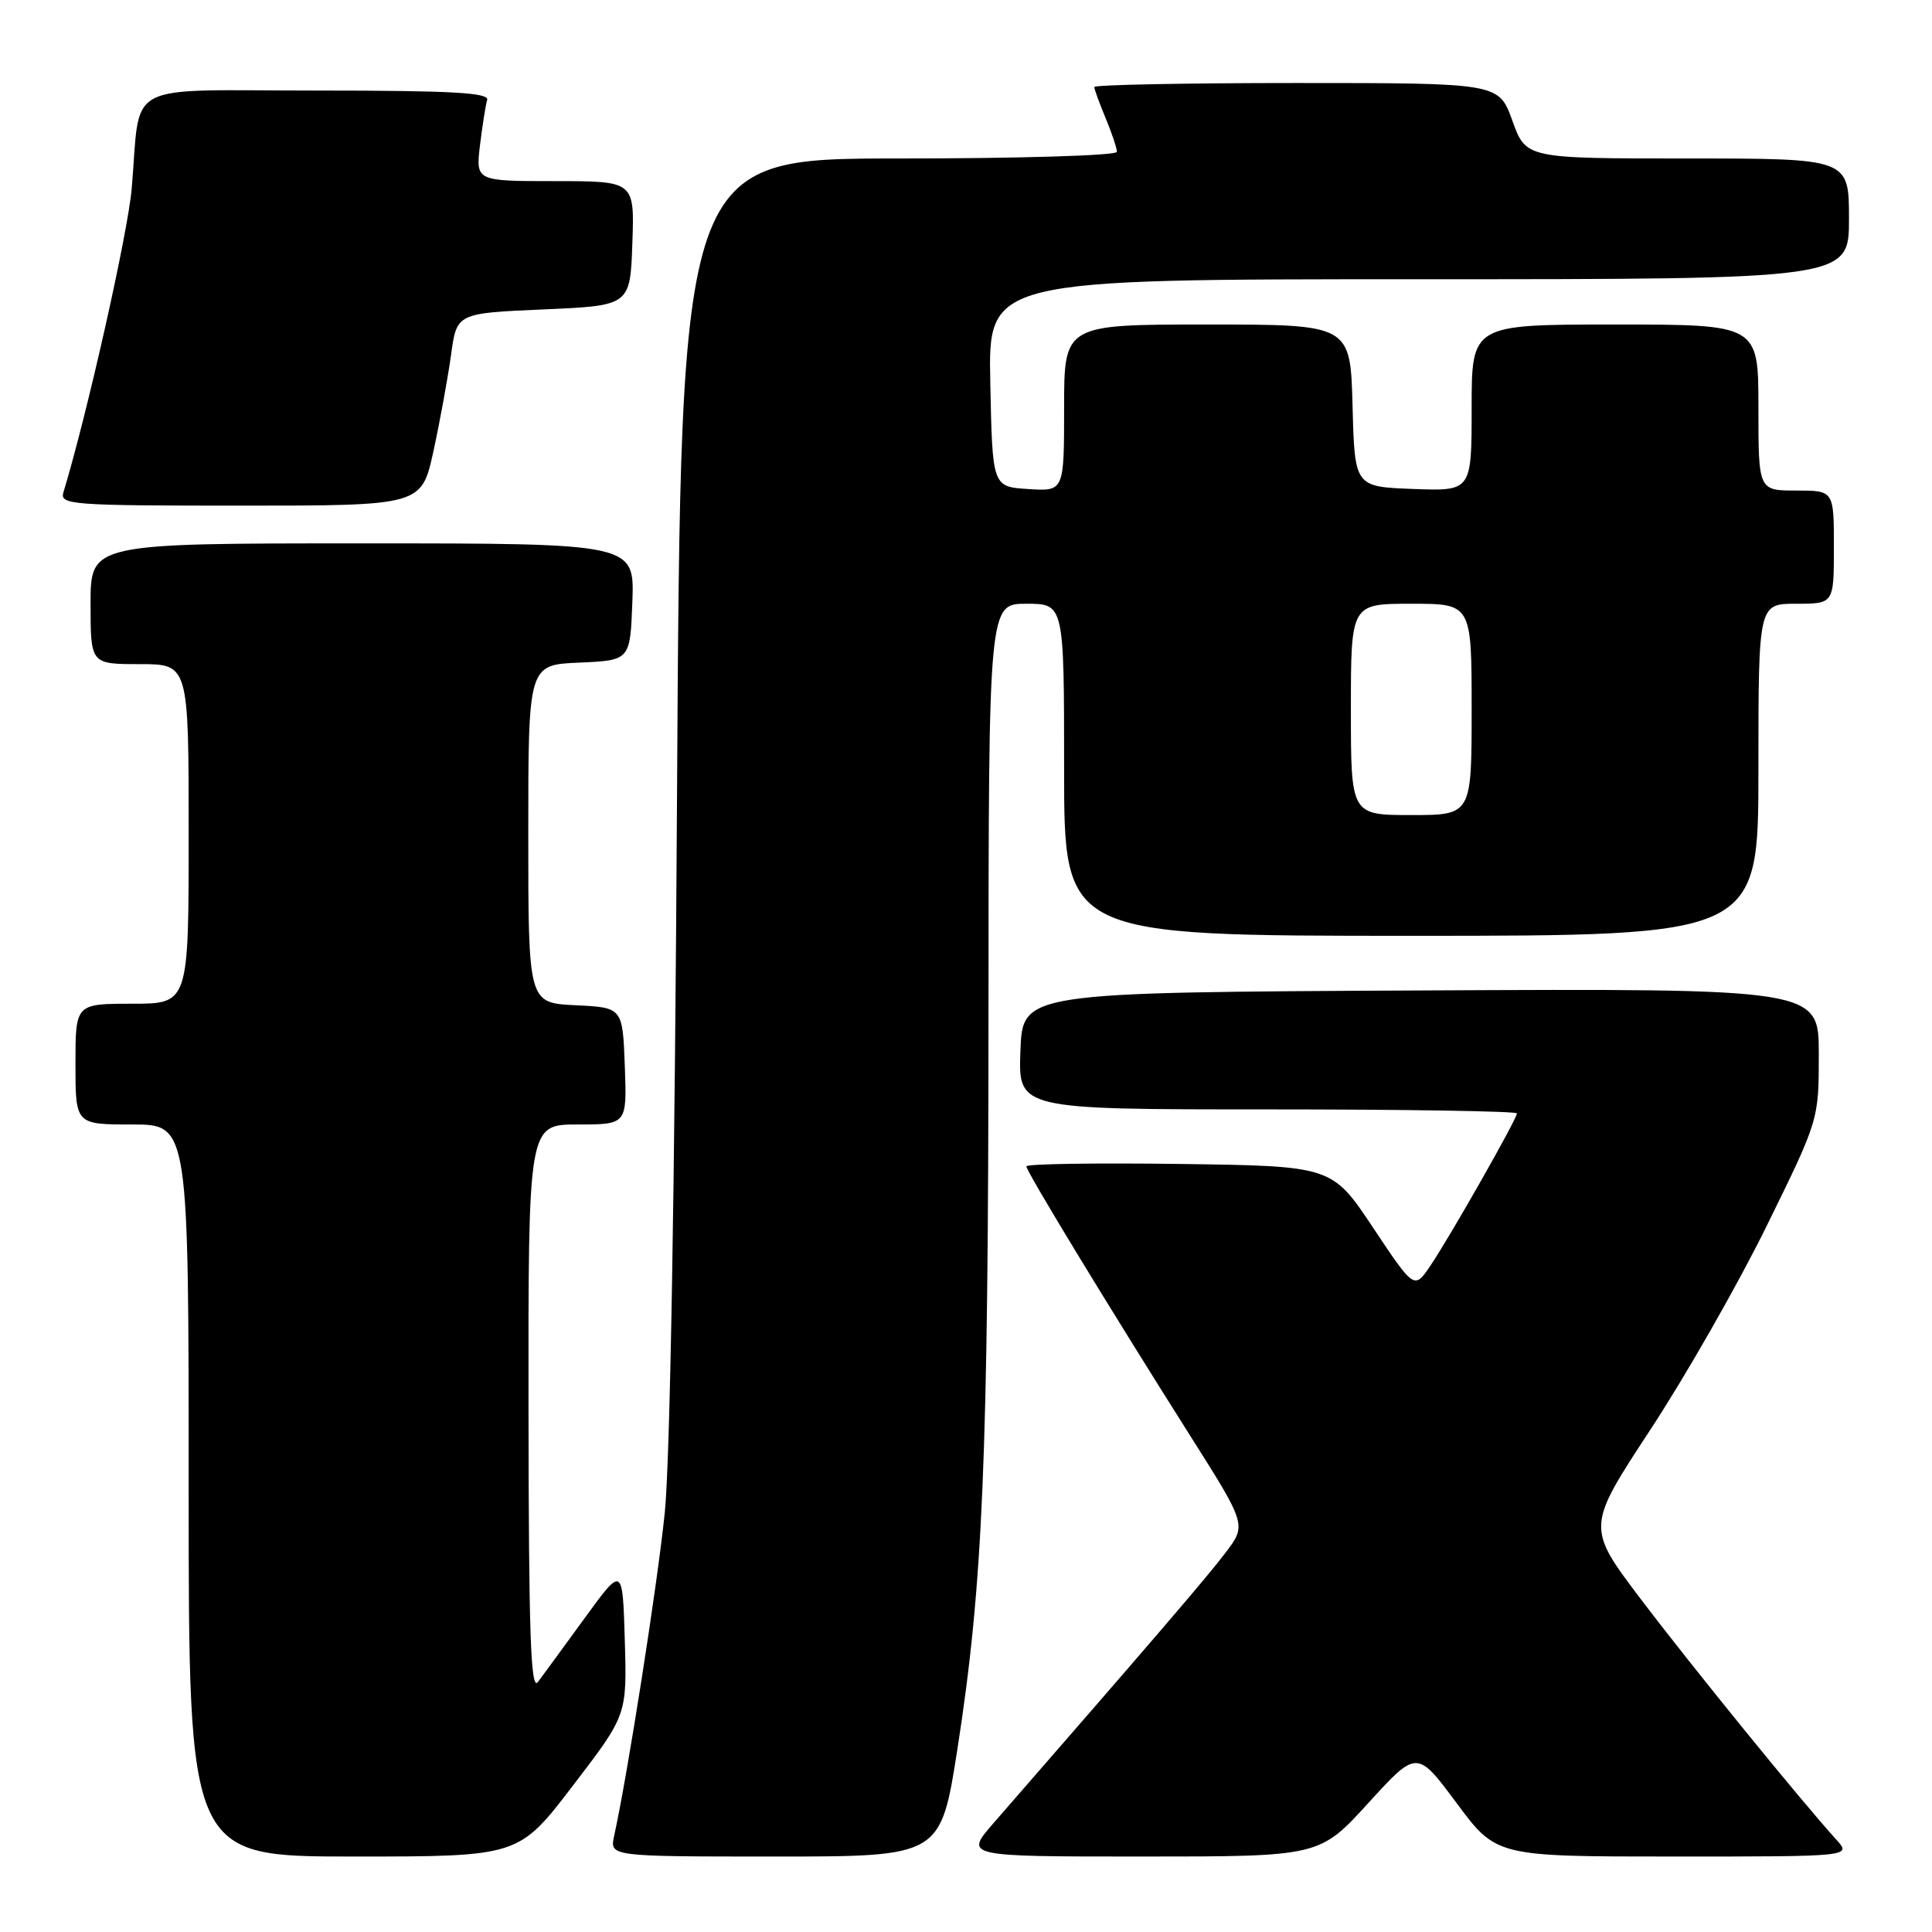 <?xml version="1.0" encoding="UTF-8" standalone="no"?>
<!DOCTYPE svg PUBLIC "-//W3C//DTD SVG 1.1//EN" "http://www.w3.org/Graphics/SVG/1.1/DTD/svg11.dtd" >
<svg xmlns="http://www.w3.org/2000/svg" xmlns:xlink="http://www.w3.org/1999/xlink" version="1.1" viewBox="0 0 256 256">
 <g >
 <path fill="currentColor"
d=" M 75.90 236.62 C 83.08 227.25 83.08 227.25 82.79 217.37 C 82.50 207.50 82.50 207.50 77.50 214.37 C 74.75 218.15 71.95 221.98 71.28 222.87 C 70.32 224.16 70.06 216.65 70.03 186.75 C 70.00 149.00 70.00 149.00 76.54 149.00 C 83.08 149.00 83.08 149.00 82.79 141.25 C 82.50 133.50 82.50 133.50 76.25 133.20 C 70.00 132.90 70.00 132.90 70.00 110.50 C 70.00 88.09 70.00 88.09 76.75 87.80 C 83.50 87.50 83.50 87.50 83.79 79.75 C 84.08 72.00 84.08 72.00 48.04 72.00 C 12.00 72.00 12.00 72.00 12.00 80.00 C 12.00 88.00 12.00 88.00 18.50 88.00 C 25.00 88.00 25.00 88.00 25.00 110.50 C 25.00 133.00 25.00 133.00 17.50 133.00 C 10.00 133.00 10.00 133.00 10.00 141.00 C 10.00 149.00 10.00 149.00 17.50 149.00 C 25.00 149.00 25.00 149.00 25.00 197.50 C 25.00 246.00 25.00 246.00 46.87 246.00 C 68.73 246.00 68.73 246.00 75.90 236.62 Z  M 126.87 231.71 C 130.25 209.96 130.96 193.32 130.98 134.25 C 131.00 80.00 131.00 80.00 136.00 80.00 C 141.00 80.00 141.00 80.00 141.00 102.00 C 141.00 124.00 141.00 124.00 187.00 124.00 C 233.00 124.00 233.00 124.00 233.00 102.00 C 233.00 80.00 233.00 80.00 238.00 80.00 C 243.00 80.00 243.00 80.00 243.00 72.50 C 243.00 65.00 243.00 65.00 238.00 65.00 C 233.00 65.00 233.00 65.00 233.00 54.00 C 233.00 43.00 233.00 43.00 214.00 43.00 C 195.00 43.00 195.00 43.00 195.00 54.04 C 195.00 65.08 195.00 65.08 187.25 64.79 C 179.50 64.50 179.50 64.50 179.22 53.75 C 178.93 43.00 178.93 43.00 159.97 43.00 C 141.00 43.00 141.00 43.00 141.00 54.05 C 141.00 65.11 141.00 65.11 136.25 64.80 C 131.50 64.50 131.50 64.50 131.22 50.75 C 130.94 37.00 130.94 37.00 187.97 37.00 C 245.00 37.00 245.00 37.00 245.00 29.00 C 245.00 21.00 245.00 21.00 223.60 21.00 C 202.20 21.00 202.20 21.00 200.40 16.00 C 198.60 11.00 198.60 11.00 171.80 11.00 C 157.06 11.00 145.00 11.24 145.00 11.53 C 145.00 11.82 145.68 13.68 146.50 15.65 C 147.32 17.63 148.00 19.64 148.00 20.12 C 148.00 20.61 135.02 21.00 119.10 21.00 C 90.20 21.00 90.20 21.00 89.71 105.25 C 89.41 157.63 88.79 193.66 88.08 200.50 C 87.09 210.12 83.13 235.34 81.38 243.25 C 80.77 246.00 80.77 246.00 102.70 246.00 C 124.64 246.00 124.64 246.00 126.87 231.71 Z  M 181.30 238.92 C 187.75 231.85 187.75 231.85 193.01 238.92 C 198.27 246.00 198.27 246.00 221.81 246.00 C 245.35 246.00 245.35 246.00 243.31 243.75 C 238.51 238.45 224.17 220.80 217.46 211.95 C 210.20 202.36 210.20 202.36 218.69 189.43 C 223.36 182.32 230.29 170.18 234.09 162.45 C 241.00 148.39 241.00 148.39 241.00 139.69 C 241.00 130.98 241.00 130.98 188.25 131.24 C 135.50 131.50 135.50 131.50 135.21 139.25 C 134.92 147.00 134.92 147.00 167.96 147.00 C 186.13 147.00 201.00 147.24 201.00 147.53 C 201.00 148.27 192.19 163.77 189.55 167.69 C 187.40 170.87 187.40 170.87 181.95 162.69 C 176.50 154.50 176.50 154.50 156.25 154.23 C 145.11 154.08 136.00 154.22 136.00 154.55 C 136.00 155.23 146.97 173.27 157.73 190.28 C 165.19 202.07 165.19 202.07 162.36 205.78 C 159.95 208.96 153.01 217.05 131.65 241.57 C 127.79 246.00 127.79 246.00 151.31 246.00 C 174.84 246.00 174.84 246.00 181.30 238.92 Z  M 57.44 59.75 C 58.31 55.76 59.35 50.02 59.77 47.00 C 60.52 41.50 60.52 41.50 72.01 41.00 C 83.50 40.50 83.50 40.50 83.79 32.25 C 84.08 24.00 84.08 24.00 73.56 24.00 C 63.04 24.00 63.04 24.00 63.60 19.25 C 63.92 16.64 64.34 13.94 64.55 13.25 C 64.85 12.28 59.90 12.00 42.05 12.00 C 15.84 12.00 18.71 10.48 17.45 25.00 C 16.94 30.91 11.55 54.88 8.40 65.25 C 7.90 66.88 9.47 67.00 31.86 67.00 C 55.86 67.00 55.86 67.00 57.44 59.75 Z  M 179.00 94.00 C 179.00 80.00 179.00 80.00 187.00 80.00 C 195.00 80.00 195.00 80.00 195.00 94.00 C 195.00 108.00 195.00 108.00 187.00 108.00 C 179.00 108.00 179.00 108.00 179.00 94.00 Z "/>
</g>
</svg>